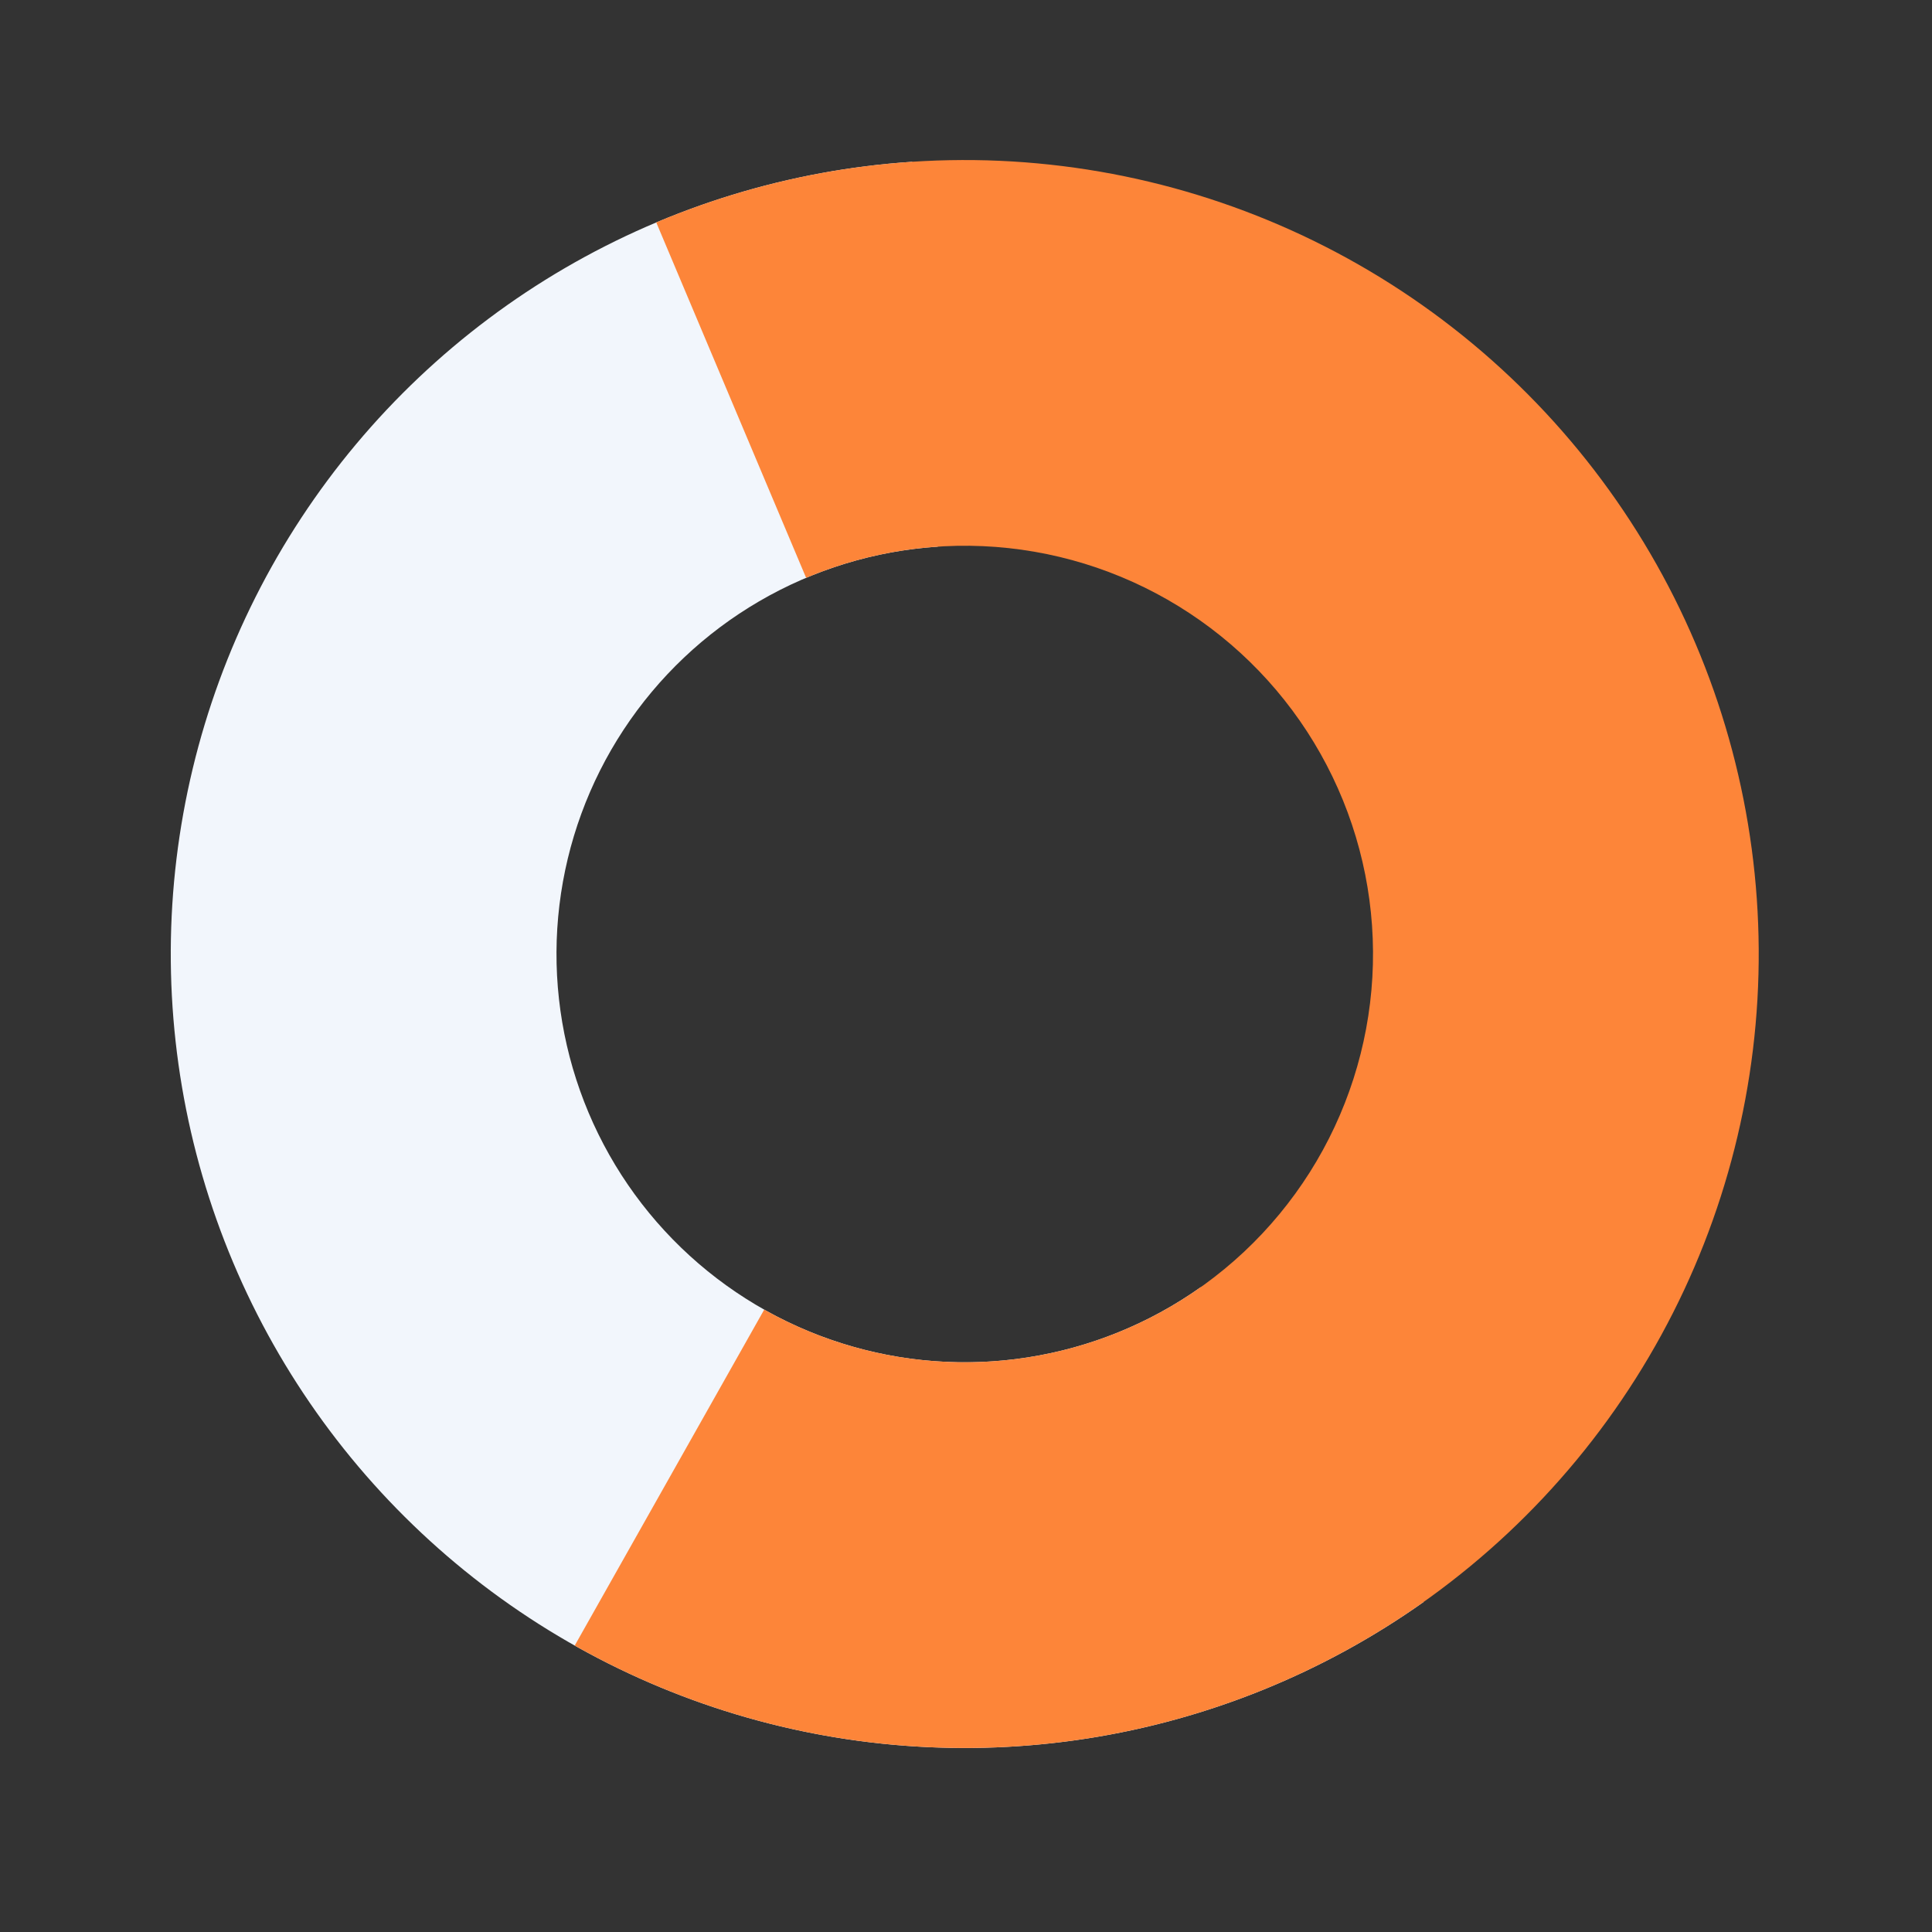 <svg xmlns="http://www.w3.org/2000/svg" width="73" height="73" viewBox="0 0 73 73" fill="none">
<rect x="0" y="0" width="73" height="73" fill="#333333" stroke="none"/>
<path d="M34.469 6.113C29.844 6.42 25.353 7.794 21.348 10.127C17.343 12.461 13.934 15.691 11.387 19.563C8.84 23.436 7.226 27.846 6.669 32.447C6.113 37.049 6.631 41.717 8.182 46.085C9.732 50.453 12.274 54.402 15.608 57.622C18.941 60.843 22.975 63.247 27.394 64.647C31.812 66.046 36.495 66.403 41.075 65.689C45.655 64.975 50.007 63.209 53.789 60.531L45.367 48.637C43.422 50.014 41.184 50.922 38.83 51.289C36.475 51.657 34.067 51.473 31.795 50.754C29.523 50.034 27.448 48.797 25.734 47.141C24.02 45.485 22.713 43.455 21.916 41.209C21.118 38.963 20.852 36.562 21.138 34.196C21.424 31.83 22.254 29.562 23.564 27.571C24.873 25.58 26.627 23.919 28.686 22.719C30.745 21.519 33.054 20.812 35.432 20.655L34.469 6.113Z" fill="#F2F6FC"/>
<path d="M21.715 62.178C26.153 64.681 31.155 66.012 36.25 66.047C41.345 66.081 46.365 64.817 50.836 62.374C55.307 59.932 59.083 56.39 61.806 52.084C64.53 47.779 66.112 42.85 66.404 37.763C66.695 32.677 65.686 27.599 63.472 23.011C61.258 18.422 57.912 14.473 53.749 11.535C49.586 8.598 44.743 6.769 39.678 6.221C34.612 5.673 29.491 6.425 24.796 8.404L30.459 21.833C32.873 20.815 35.506 20.429 38.111 20.71C40.716 20.992 43.206 21.933 45.346 23.443C47.487 24.953 49.208 26.984 50.346 29.344C51.485 31.703 52.004 34.314 51.854 36.93C51.704 39.545 50.89 42.08 49.49 44.294C48.089 46.508 46.148 48.329 43.849 49.585C41.55 50.841 38.968 51.491 36.349 51.473C33.729 51.456 31.157 50.771 28.875 49.484L21.715 62.178Z" fill="#FD8539"/>
</svg>
